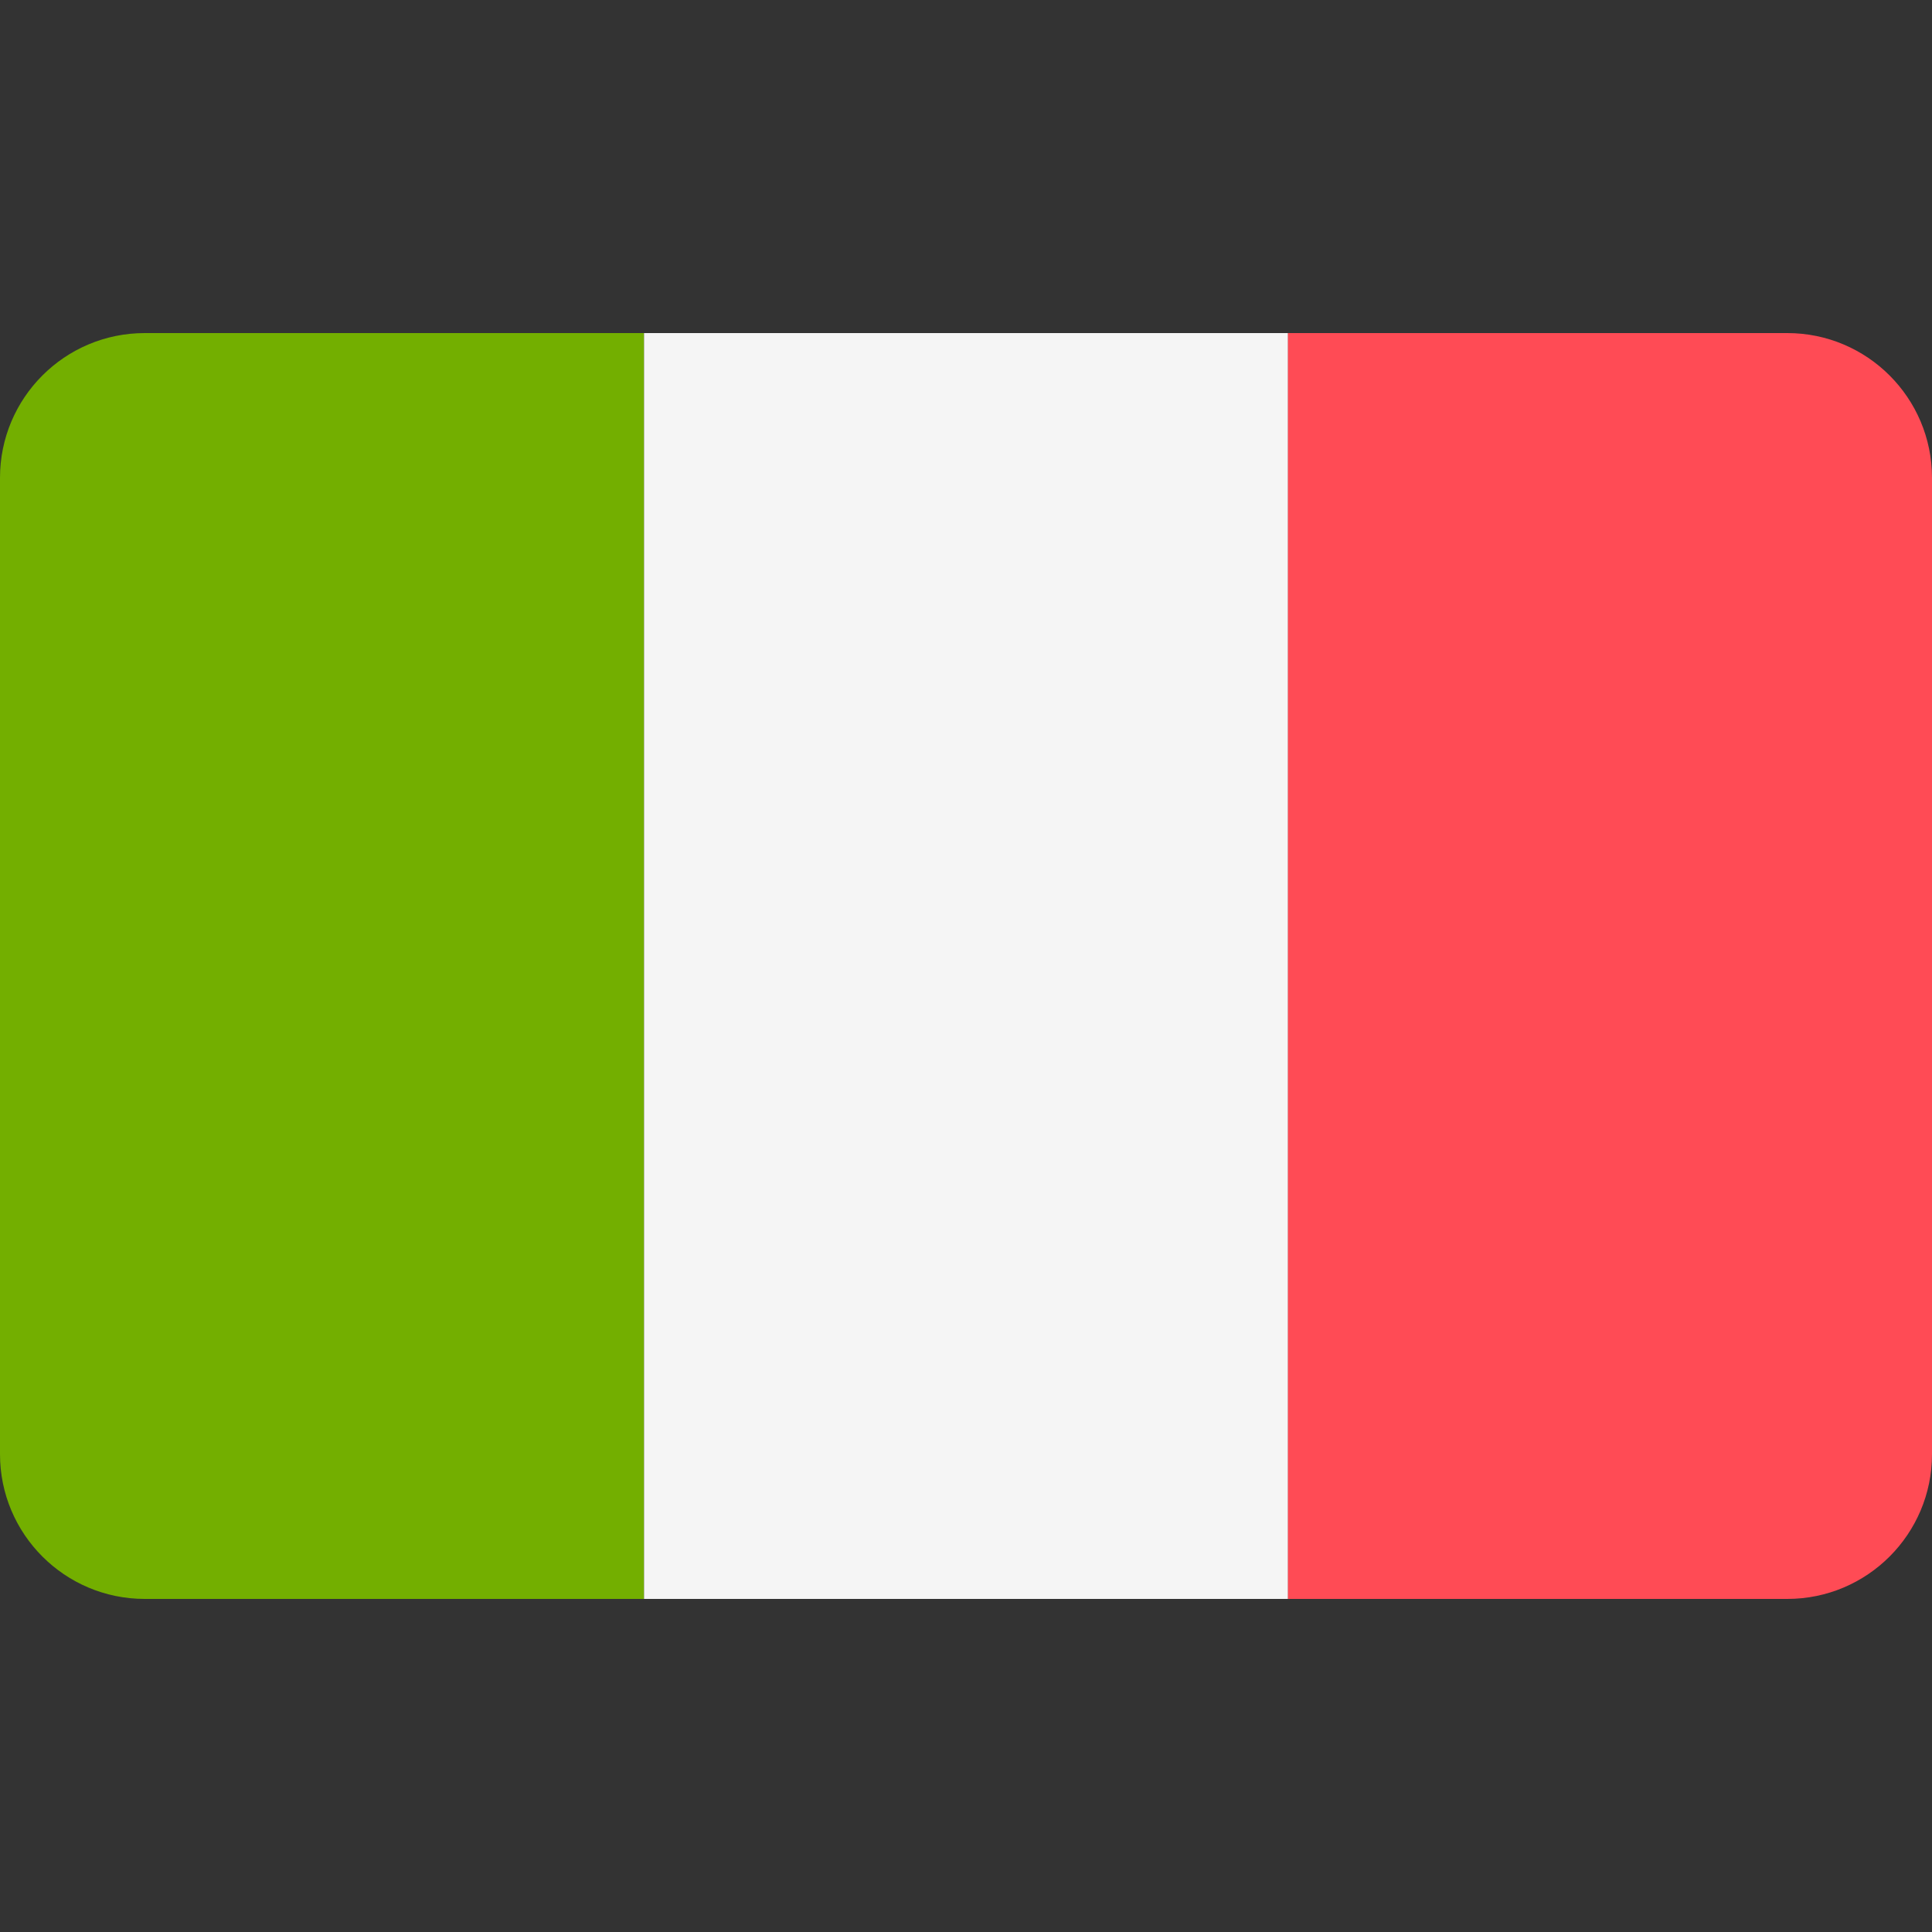 <svg width="20" height="20" viewBox="0 0 20 20" fill="none" xmlns="http://www.w3.org/2000/svg">
<rect x="0" y="0" width="20" height="20" fill="#333333" stroke="none"/>
<path d="M1.498 3.448C0.671 3.448 0 4.119 0 4.946V15.054C0 15.881 0.671 16.552 1.498 16.552H6.667V3.448H1.498Z" fill="#73AF00"/>
<path d="M13.334 3.448H6.667V16.552H13.334V3.448Z" fill="#F5F5F5"/>
<path d="M18.502 3.448H13.333V16.552H18.502C19.329 16.552 20 15.881 20 15.054V4.946C20 4.119 19.329 3.448 18.502 3.448Z" fill="#FF4B55"/>
</svg>
